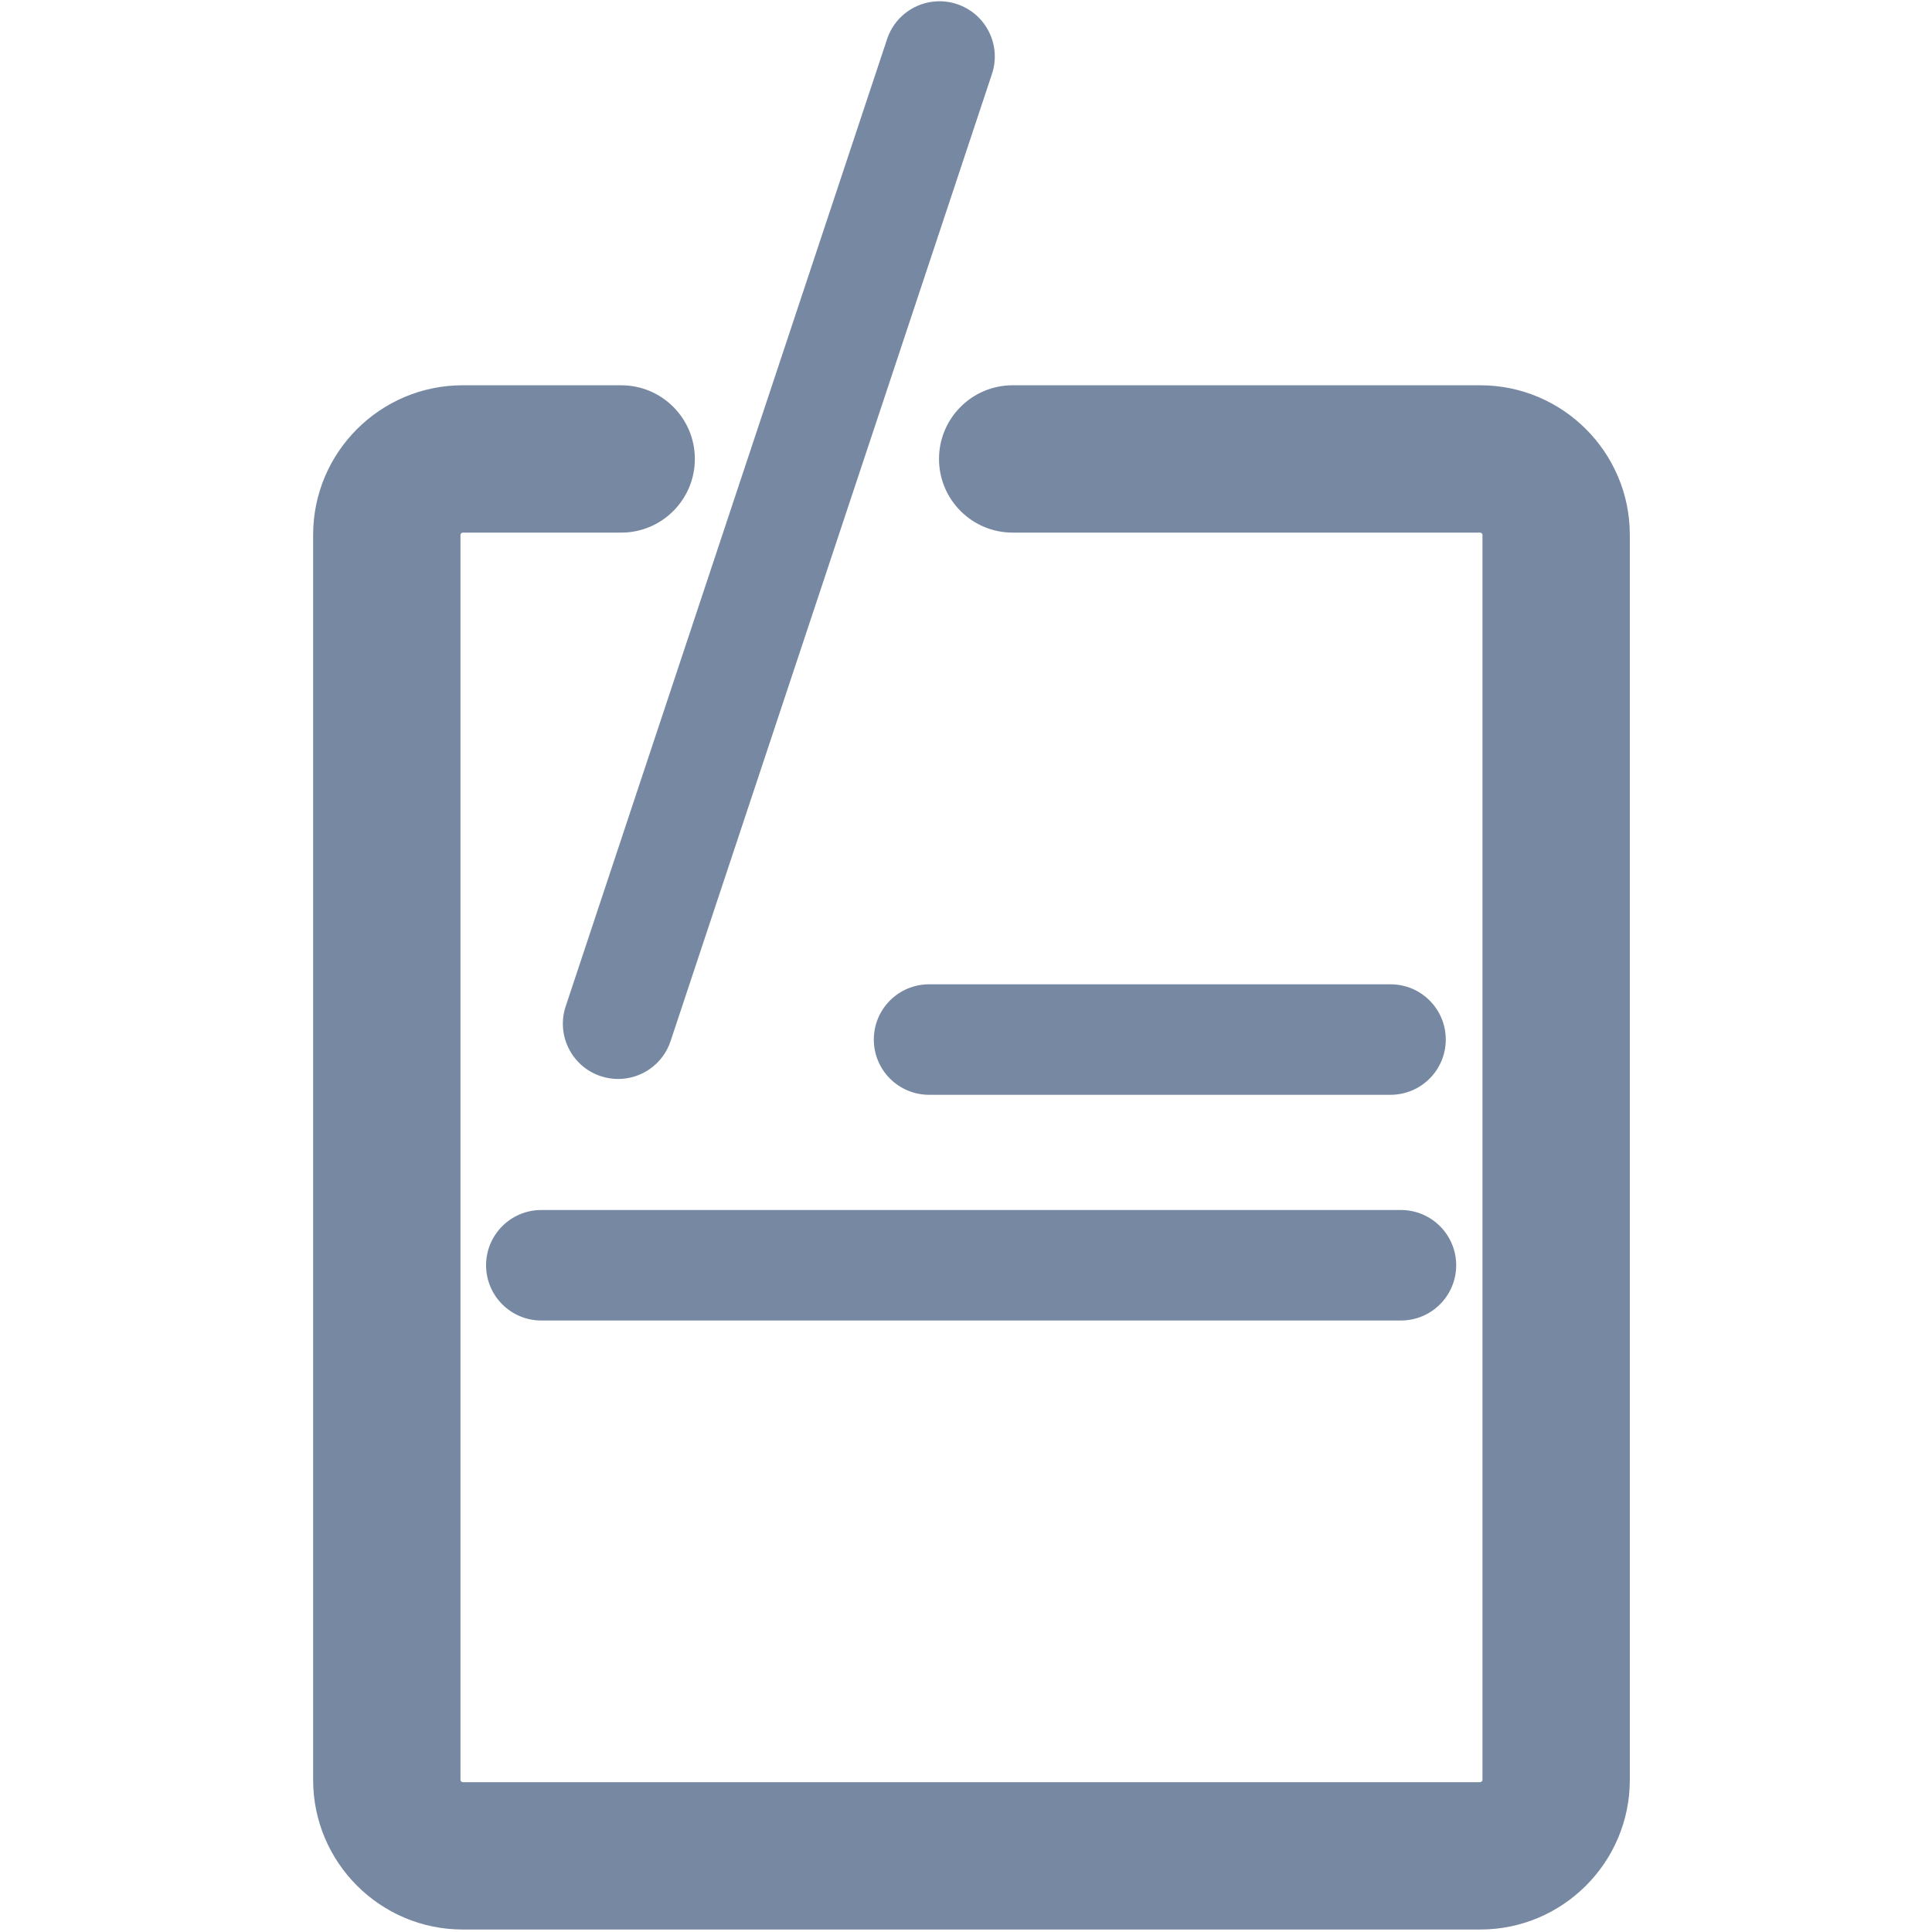 <svg enable-background="new 0 0 256 256" height="256px" id="Layer_1" version="1.1" viewBox="0 0 256 256" width="256px" xml:space="preserve" xmlns="http://www.w3.org/2000/svg" xmlns:xlink="http://www.w3.org/1999/xlink">
	<g>
		<g>
			<path d="M81.907,142.972c-0.766,0-1.543-0.12-2.31-0.375c-3.837-1.275-5.915-5.42-4.64-9.257L117.544,5.181    c1.275-3.837,5.42-5.913,9.257-4.64c3.838,1.275,5.915,5.42,4.64,9.257L88.854,137.957    C87.833,141.028,84.975,142.972,81.907,142.972z" fill="#7789A2"/>
		</g>
		<g>
			<path d="M196.144,255.67H61.305c-10.925,0-19.813-8.89-19.813-19.815V70.866c0-10.926,8.888-19.815,19.813-19.815    H82.31c5.392,0,9.762,4.371,9.762,9.762s-4.371,9.762-9.762,9.762H61.305c-0.138,0-0.289,0.152-0.289,0.291v164.989    c0,0.139,0.151,0.29,0.289,0.29h134.839c0.136,0,0.29-0.154,0.29-0.29V70.866c0-0.136-0.154-0.291-0.29-0.291h-61.958    c-5.392,0-9.762-4.371-9.762-9.762s4.371-9.762,9.762-9.762h61.958c10.926,0,19.815,8.889,19.815,19.815v164.989    C215.959,246.78,207.069,255.67,196.144,255.67z" fill="#7789A2"/>
		</g>
		<g>
			<path d="M185.632,174.974H71.729c-4.043,0-7.322-3.277-7.322-7.321s3.278-7.321,7.322-7.321h113.902    c4.044,0,7.321,3.277,7.321,7.321S189.676,174.974,185.632,174.974z" fill="#7789A2"/>
		</g>
		<g>
			<path d="M184.251,145.066h-61.144c-4.043,0-7.322-3.277-7.322-7.321s3.278-7.321,7.322-7.321h61.144    c4.044,0,7.321,3.277,7.321,7.321S188.295,145.066,184.251,145.066z" fill="#7789A2"/>
		</g>
	</g>
</svg>